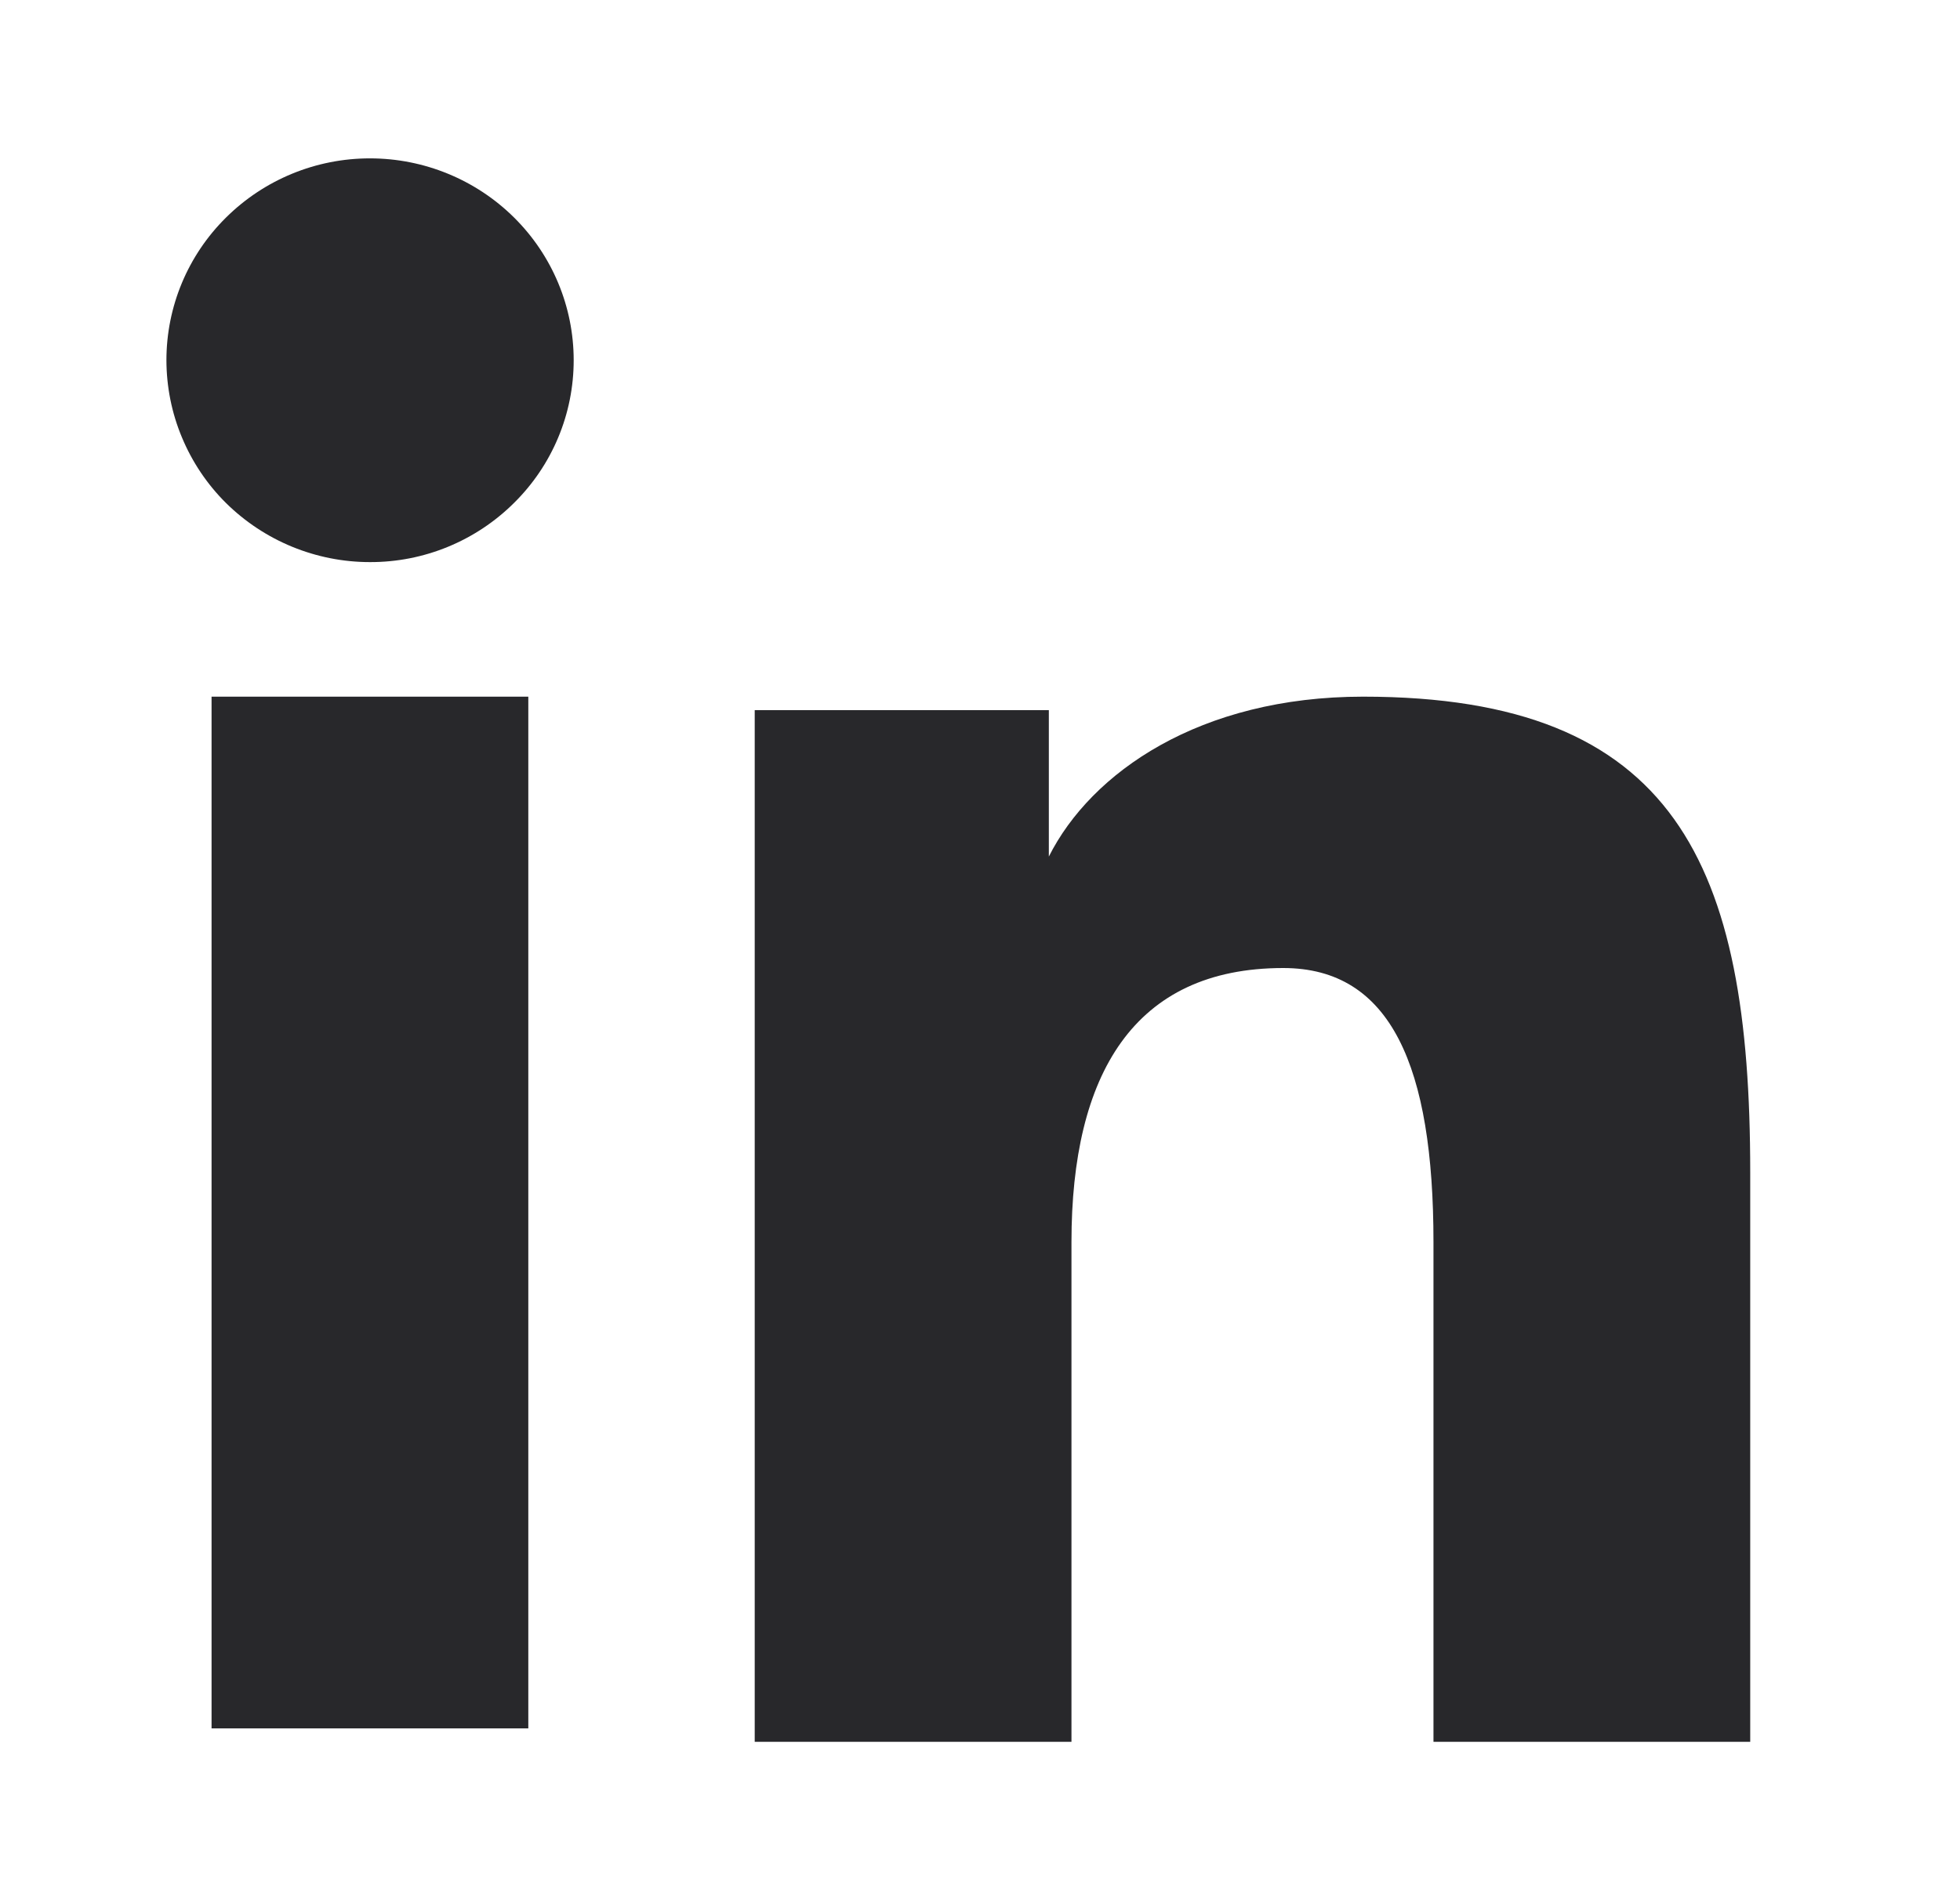 <svg width="33" height="32" viewBox="0 0 33 32" fill="none" xmlns="http://www.w3.org/2000/svg">
<path fill-rule="evenodd" clip-rule="evenodd" d="M12.707 11.959H17.659V14.425C18.372 13.007 20.202 11.732 22.95 11.732C28.218 11.732 29.468 14.556 29.468 19.737V29.333H24.135V20.917C24.135 17.966 23.422 16.302 21.606 16.302C19.087 16.302 18.04 18.096 18.04 20.916V29.333H12.707V11.959ZM3.562 29.107H8.895V11.732H3.562V29.107ZM9.659 6.066C9.659 6.514 9.571 6.956 9.398 7.369C9.226 7.781 8.973 8.155 8.655 8.469C8.01 9.11 7.138 9.469 6.228 9.466C5.321 9.466 4.45 9.108 3.804 8.47C3.487 8.155 3.236 7.781 3.064 7.368C2.891 6.956 2.803 6.513 2.802 6.066C2.802 5.164 3.162 4.3 3.806 3.663C4.451 3.024 5.322 2.666 6.23 2.667C7.139 2.667 8.011 3.025 8.655 3.663C9.298 4.3 9.659 5.164 9.659 6.066Z" fill="#28282B"/>
</svg>
